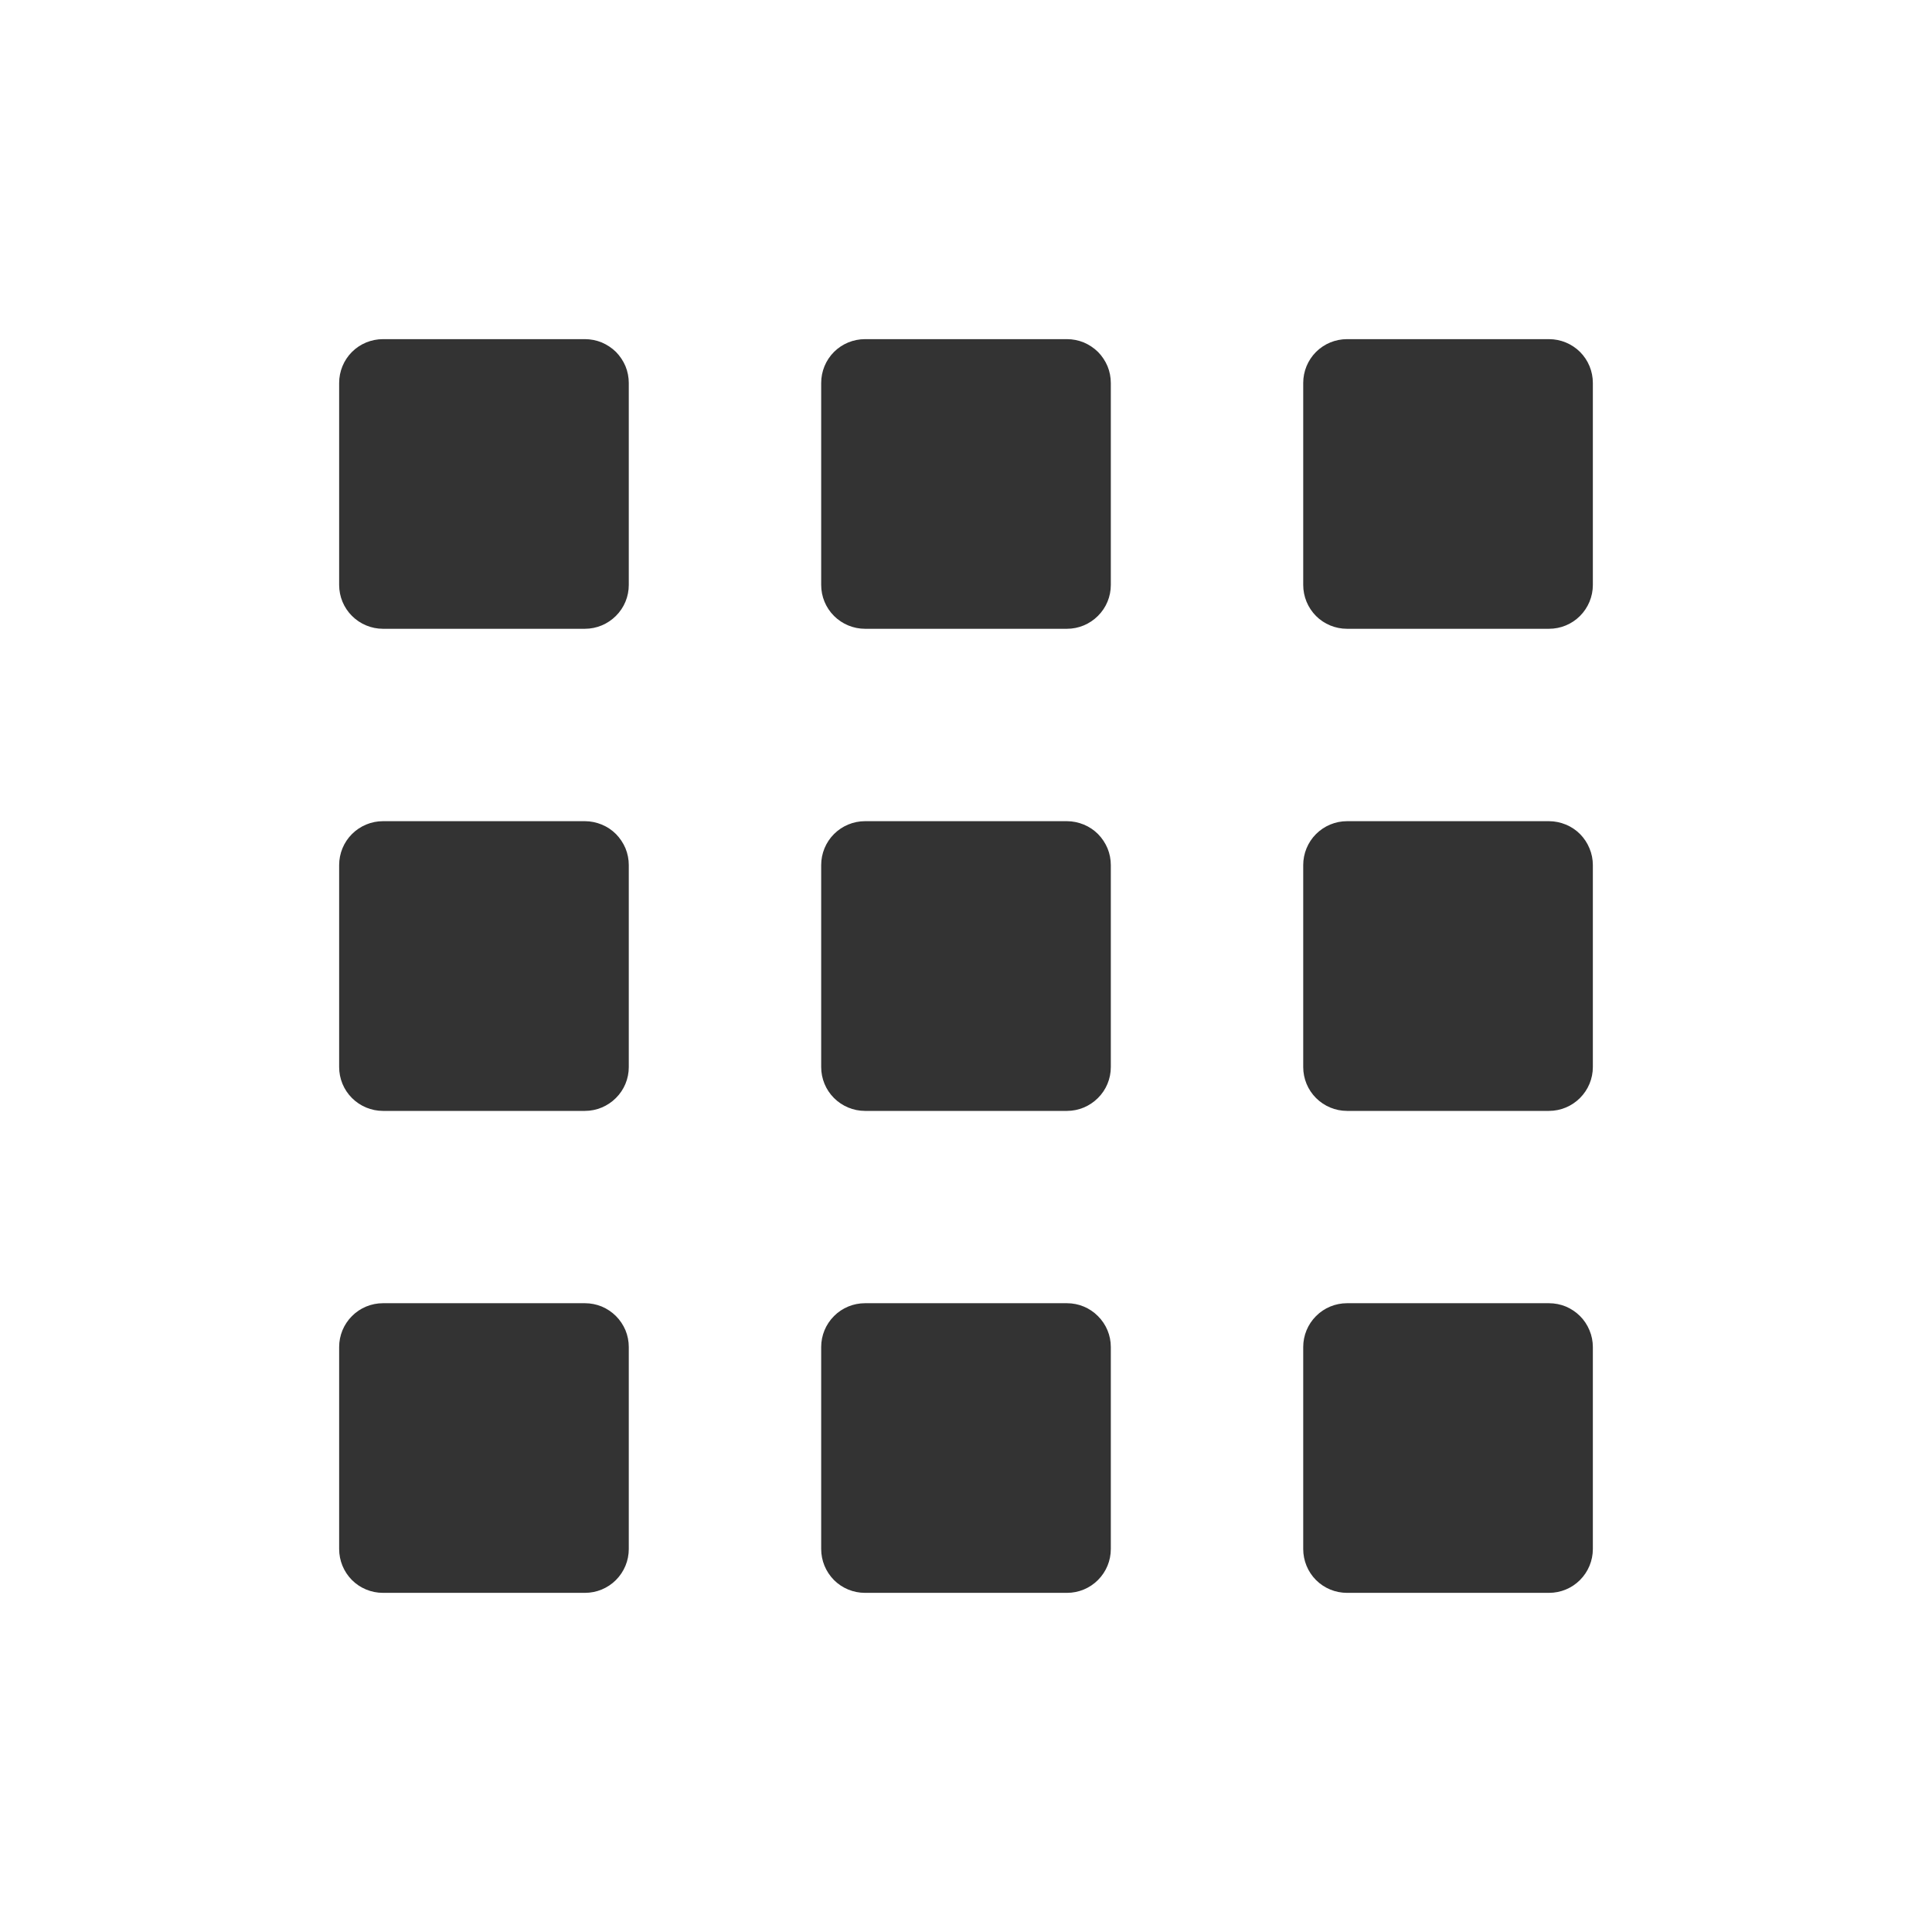 <svg width="24" height="24" viewBox="0 0 24 24" fill="none" xmlns="http://www.w3.org/2000/svg">
<path d="M7.267 4.213H4.757C4.613 4.213 4.474 4.27 4.372 4.372C4.27 4.474 4.213 4.613 4.213 4.757V7.266C4.213 7.411 4.27 7.549 4.372 7.651C4.474 7.753 4.613 7.811 4.757 7.811H7.266C7.411 7.811 7.549 7.753 7.651 7.651C7.754 7.549 7.811 7.411 7.811 7.266V4.758C7.811 4.686 7.797 4.615 7.77 4.549C7.742 4.483 7.702 4.423 7.652 4.372C7.601 4.322 7.541 4.282 7.475 4.254C7.409 4.227 7.338 4.213 7.267 4.213V4.213Z" fill="#333333"/>
<path d="M13.255 4.213H10.745C10.601 4.213 10.462 4.27 10.36 4.372C10.258 4.474 10.201 4.613 10.201 4.757V7.266C10.201 7.411 10.258 7.549 10.36 7.651C10.462 7.753 10.601 7.811 10.745 7.811H13.255C13.399 7.811 13.537 7.753 13.639 7.651C13.742 7.549 13.799 7.411 13.799 7.266V4.758C13.799 4.686 13.785 4.615 13.758 4.549C13.73 4.483 13.69 4.423 13.64 4.372C13.589 4.322 13.529 4.282 13.463 4.254C13.397 4.227 13.326 4.213 13.255 4.213V4.213Z" fill="#333333"/>
<path d="M19.787 4.757C19.787 4.613 19.73 4.474 19.628 4.372C19.525 4.27 19.387 4.213 19.242 4.213H16.733C16.589 4.213 16.45 4.27 16.348 4.372C16.246 4.474 16.189 4.613 16.189 4.757V7.266C16.189 7.411 16.246 7.549 16.348 7.652C16.45 7.754 16.589 7.811 16.733 7.811H19.242C19.387 7.811 19.525 7.754 19.627 7.652C19.729 7.55 19.787 7.411 19.787 7.267V4.757H19.787V4.757Z" fill="#333333"/>
<path d="M7.267 10.201H4.757C4.613 10.201 4.474 10.259 4.372 10.361C4.27 10.463 4.213 10.602 4.213 10.746V13.255C4.213 13.4 4.27 13.538 4.372 13.64C4.474 13.742 4.613 13.8 4.757 13.8H7.266C7.411 13.8 7.549 13.742 7.651 13.64C7.754 13.538 7.811 13.4 7.811 13.255V10.746C7.811 10.675 7.797 10.604 7.77 10.538C7.742 10.472 7.702 10.412 7.652 10.361C7.601 10.31 7.541 10.27 7.475 10.243C7.409 10.216 7.338 10.201 7.267 10.201V10.201Z" fill="#333333"/>
<path d="M13.255 10.201H10.745C10.601 10.201 10.462 10.259 10.36 10.361C10.258 10.463 10.201 10.602 10.201 10.746V13.255C10.201 13.4 10.258 13.538 10.36 13.64C10.462 13.742 10.601 13.8 10.745 13.8H13.255C13.399 13.8 13.537 13.742 13.639 13.64C13.742 13.538 13.799 13.4 13.799 13.255V10.746C13.799 10.675 13.785 10.604 13.758 10.538C13.73 10.472 13.69 10.412 13.64 10.361C13.589 10.31 13.529 10.27 13.463 10.243C13.397 10.216 13.326 10.201 13.255 10.201V10.201Z" fill="#333333"/>
<path d="M19.242 10.201H16.733C16.589 10.201 16.45 10.259 16.348 10.361C16.246 10.463 16.189 10.602 16.189 10.746V13.255C16.189 13.4 16.246 13.538 16.348 13.64C16.45 13.742 16.589 13.8 16.733 13.8H19.242C19.387 13.8 19.525 13.742 19.627 13.64C19.729 13.538 19.787 13.4 19.787 13.255V10.746C19.787 10.675 19.773 10.604 19.745 10.538C19.718 10.472 19.678 10.412 19.628 10.361C19.577 10.31 19.517 10.27 19.451 10.243C19.385 10.216 19.314 10.201 19.242 10.201V10.201Z" fill="#333333"/>
<path d="M7.267 16.189H4.757C4.613 16.189 4.474 16.246 4.372 16.349C4.27 16.451 4.213 16.589 4.213 16.733V19.242C4.213 19.387 4.27 19.525 4.372 19.628C4.474 19.73 4.613 19.787 4.757 19.787H7.266C7.411 19.787 7.549 19.73 7.651 19.628C7.754 19.525 7.811 19.387 7.811 19.242V16.733C7.811 16.662 7.797 16.591 7.77 16.525C7.742 16.459 7.702 16.399 7.652 16.349C7.601 16.298 7.541 16.258 7.475 16.23C7.409 16.203 7.338 16.189 7.267 16.189V16.189Z" fill="#333333"/>
<path d="M13.255 16.189H10.745C10.601 16.189 10.462 16.246 10.36 16.349C10.258 16.451 10.201 16.589 10.201 16.733V19.242C10.201 19.387 10.258 19.525 10.36 19.628C10.462 19.73 10.601 19.787 10.745 19.787H13.255C13.399 19.787 13.537 19.73 13.639 19.628C13.742 19.525 13.799 19.387 13.799 19.242V16.733C13.799 16.589 13.742 16.451 13.639 16.349C13.537 16.246 13.399 16.189 13.255 16.189V16.189Z" fill="#333333"/>
<path d="M19.242 16.189H16.733C16.589 16.189 16.45 16.246 16.348 16.349C16.246 16.451 16.189 16.589 16.189 16.733V19.242C16.189 19.387 16.246 19.526 16.348 19.628C16.45 19.73 16.589 19.787 16.733 19.787H19.242C19.387 19.787 19.525 19.73 19.627 19.628C19.729 19.526 19.787 19.387 19.787 19.243V16.733C19.787 16.662 19.773 16.591 19.745 16.525C19.718 16.459 19.678 16.399 19.628 16.349C19.577 16.298 19.517 16.258 19.451 16.23C19.385 16.203 19.314 16.189 19.242 16.189Z" fill="#333333"/>
</svg>
